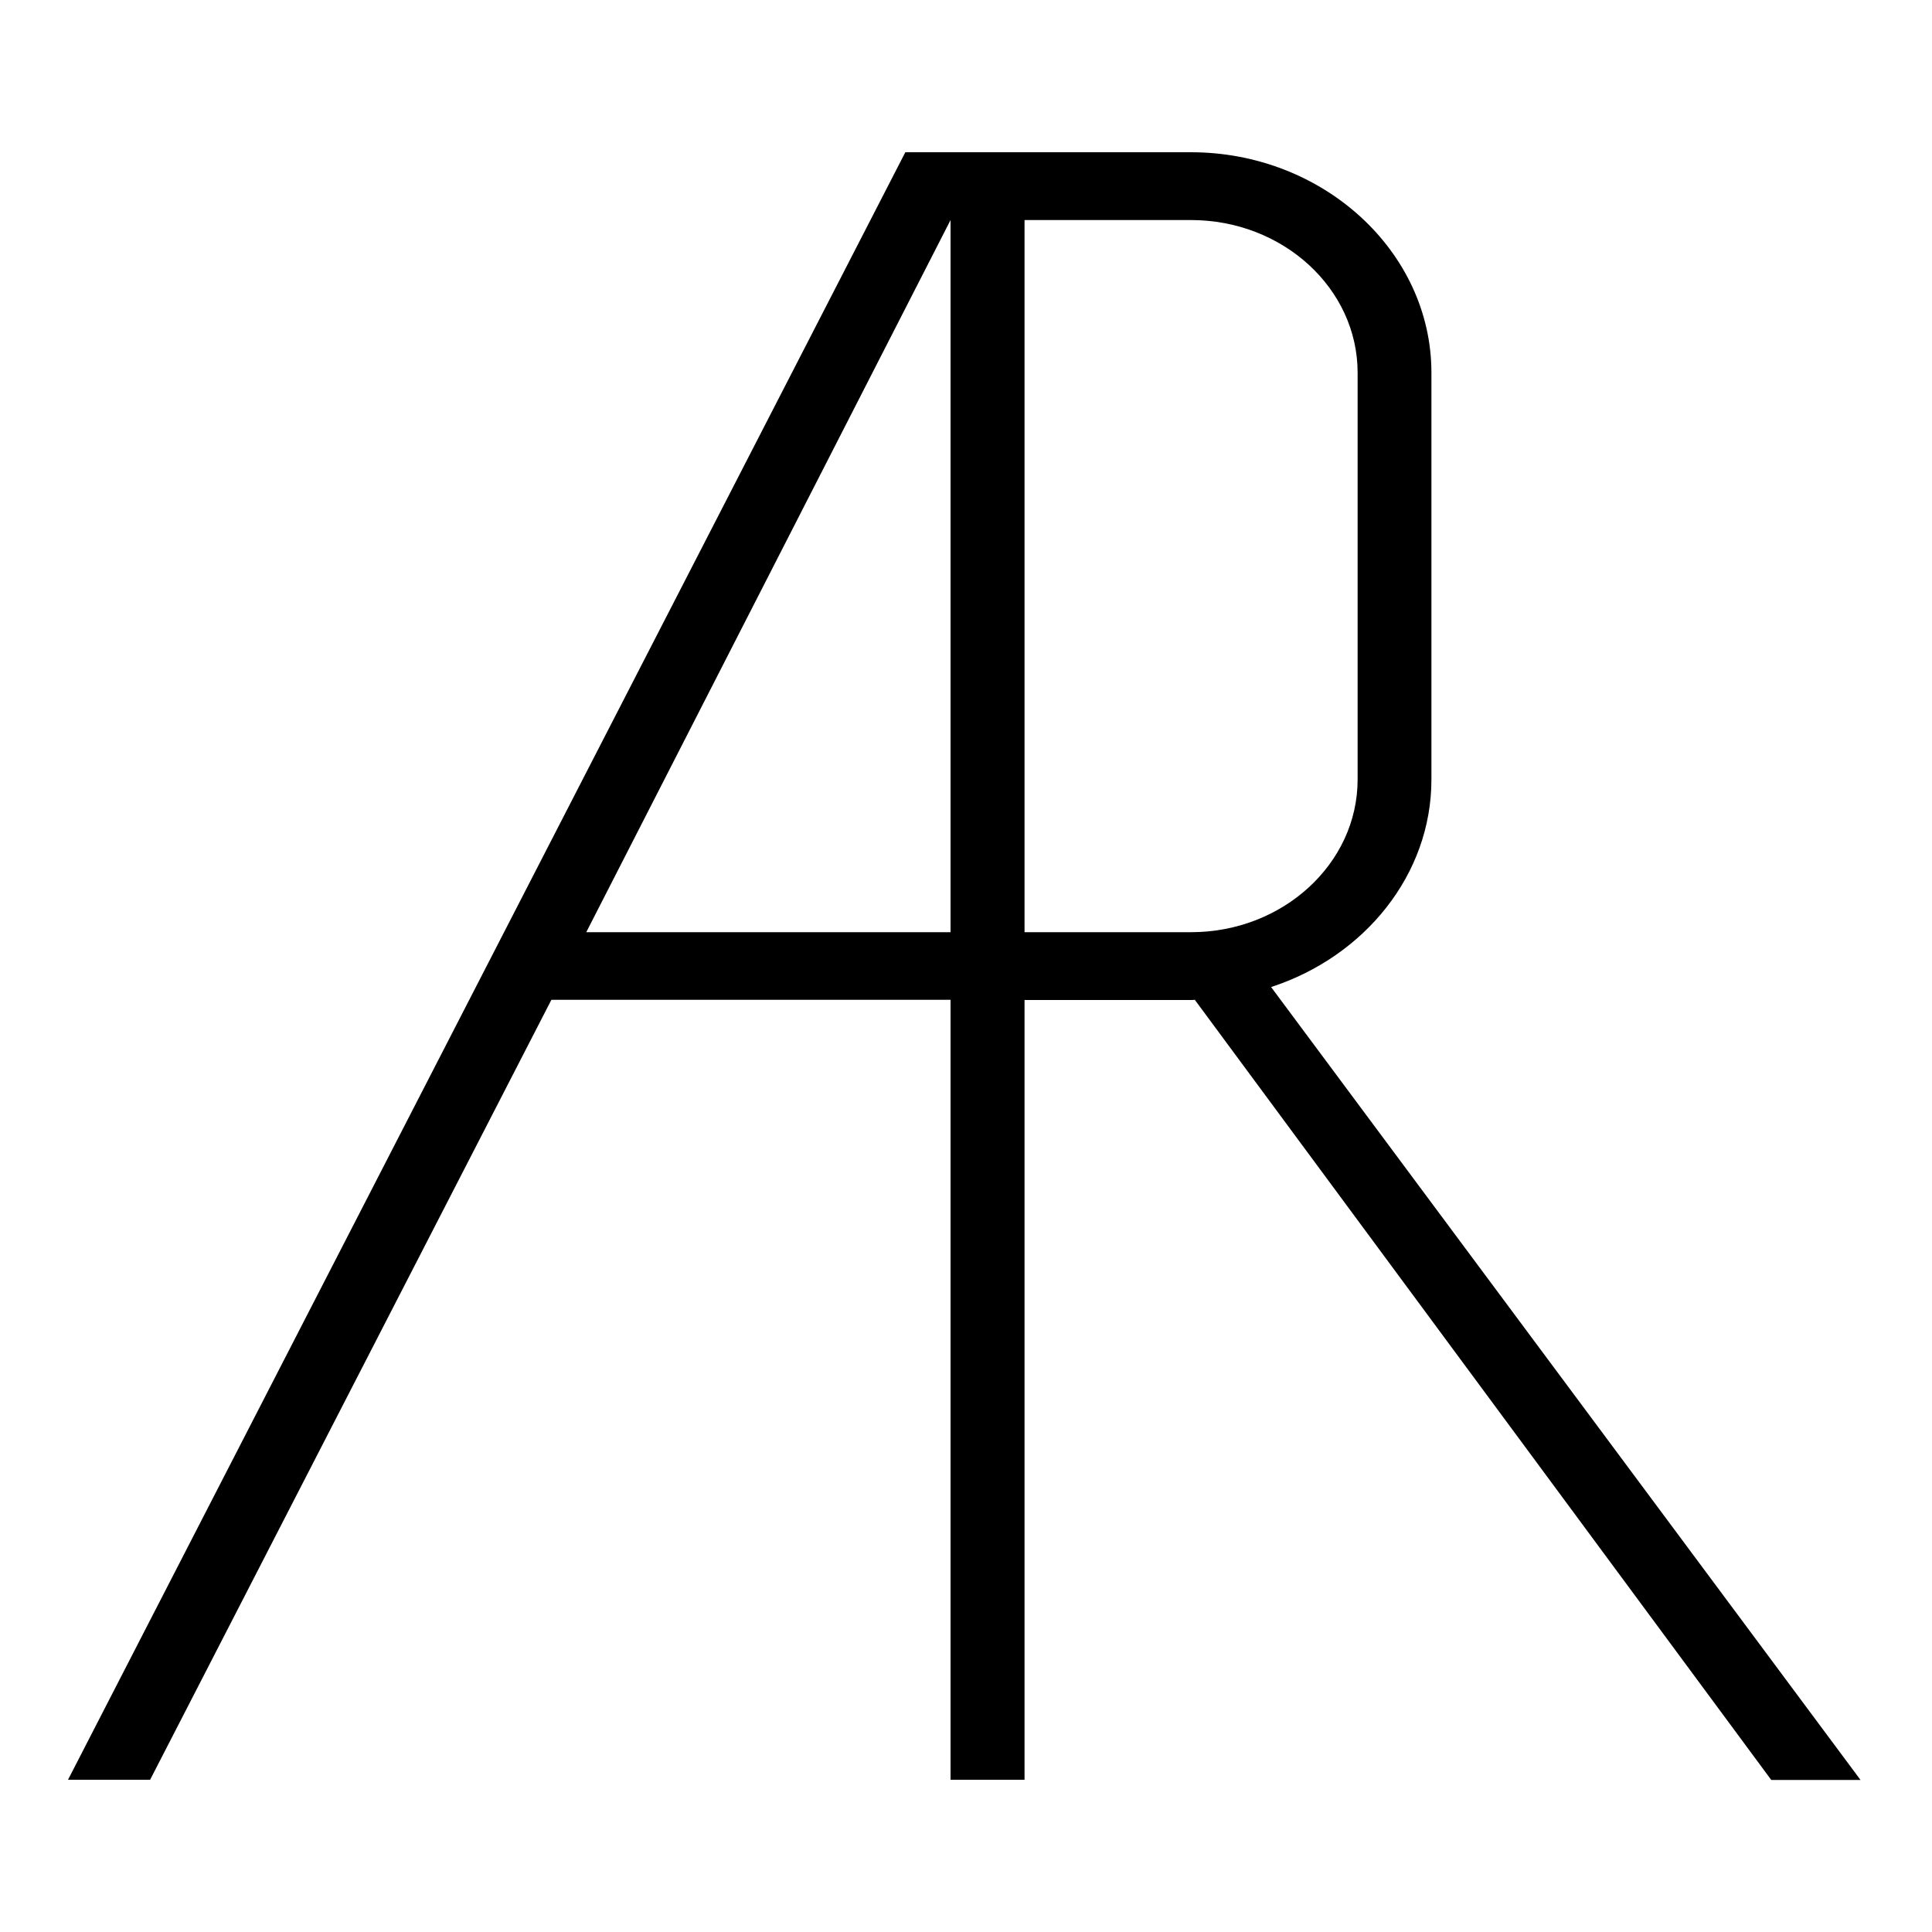 <?xml version="1.0" encoding="utf-8"?>
<!-- Generator: Adobe Illustrator 21.1.0, SVG Export Plug-In . SVG Version: 6.00 Build 0)  -->
<svg version="1.1" id="Layer_1" xmlns="http://www.w3.org/2000/svg" xmlns:xlink="http://www.w3.org/1999/xlink" x="0px" y="0px"
	 viewBox="0 0 1000 1000" style="enable-background:new 0 0 1000 1000;" xml:space="preserve">
<path d="M658,511l-0.1-0.1c48.2-15.7,83-58,83-107.4V192.9c0-62.7-56-114.1-124.5-114.1h-86.2h-35.1H492v0l-23.4,0L35.2,921.2
	l42.5,0l207.7-403.7H492v403.7h38.3V517.6h86.2c0.8,0,1.6-0.1,2.4-0.1l-0.4,0.1l298.3,403.7l46.2,0L658,511z M303.5,482.4L492,113.9
	v368.6H303.5z M530.3,482.4V113.9h86.2c47.5,0,86.2,35.4,86.2,79v210.6c0,43.5-38.7,79-86.2,79H530.3z"/>
</svg>
